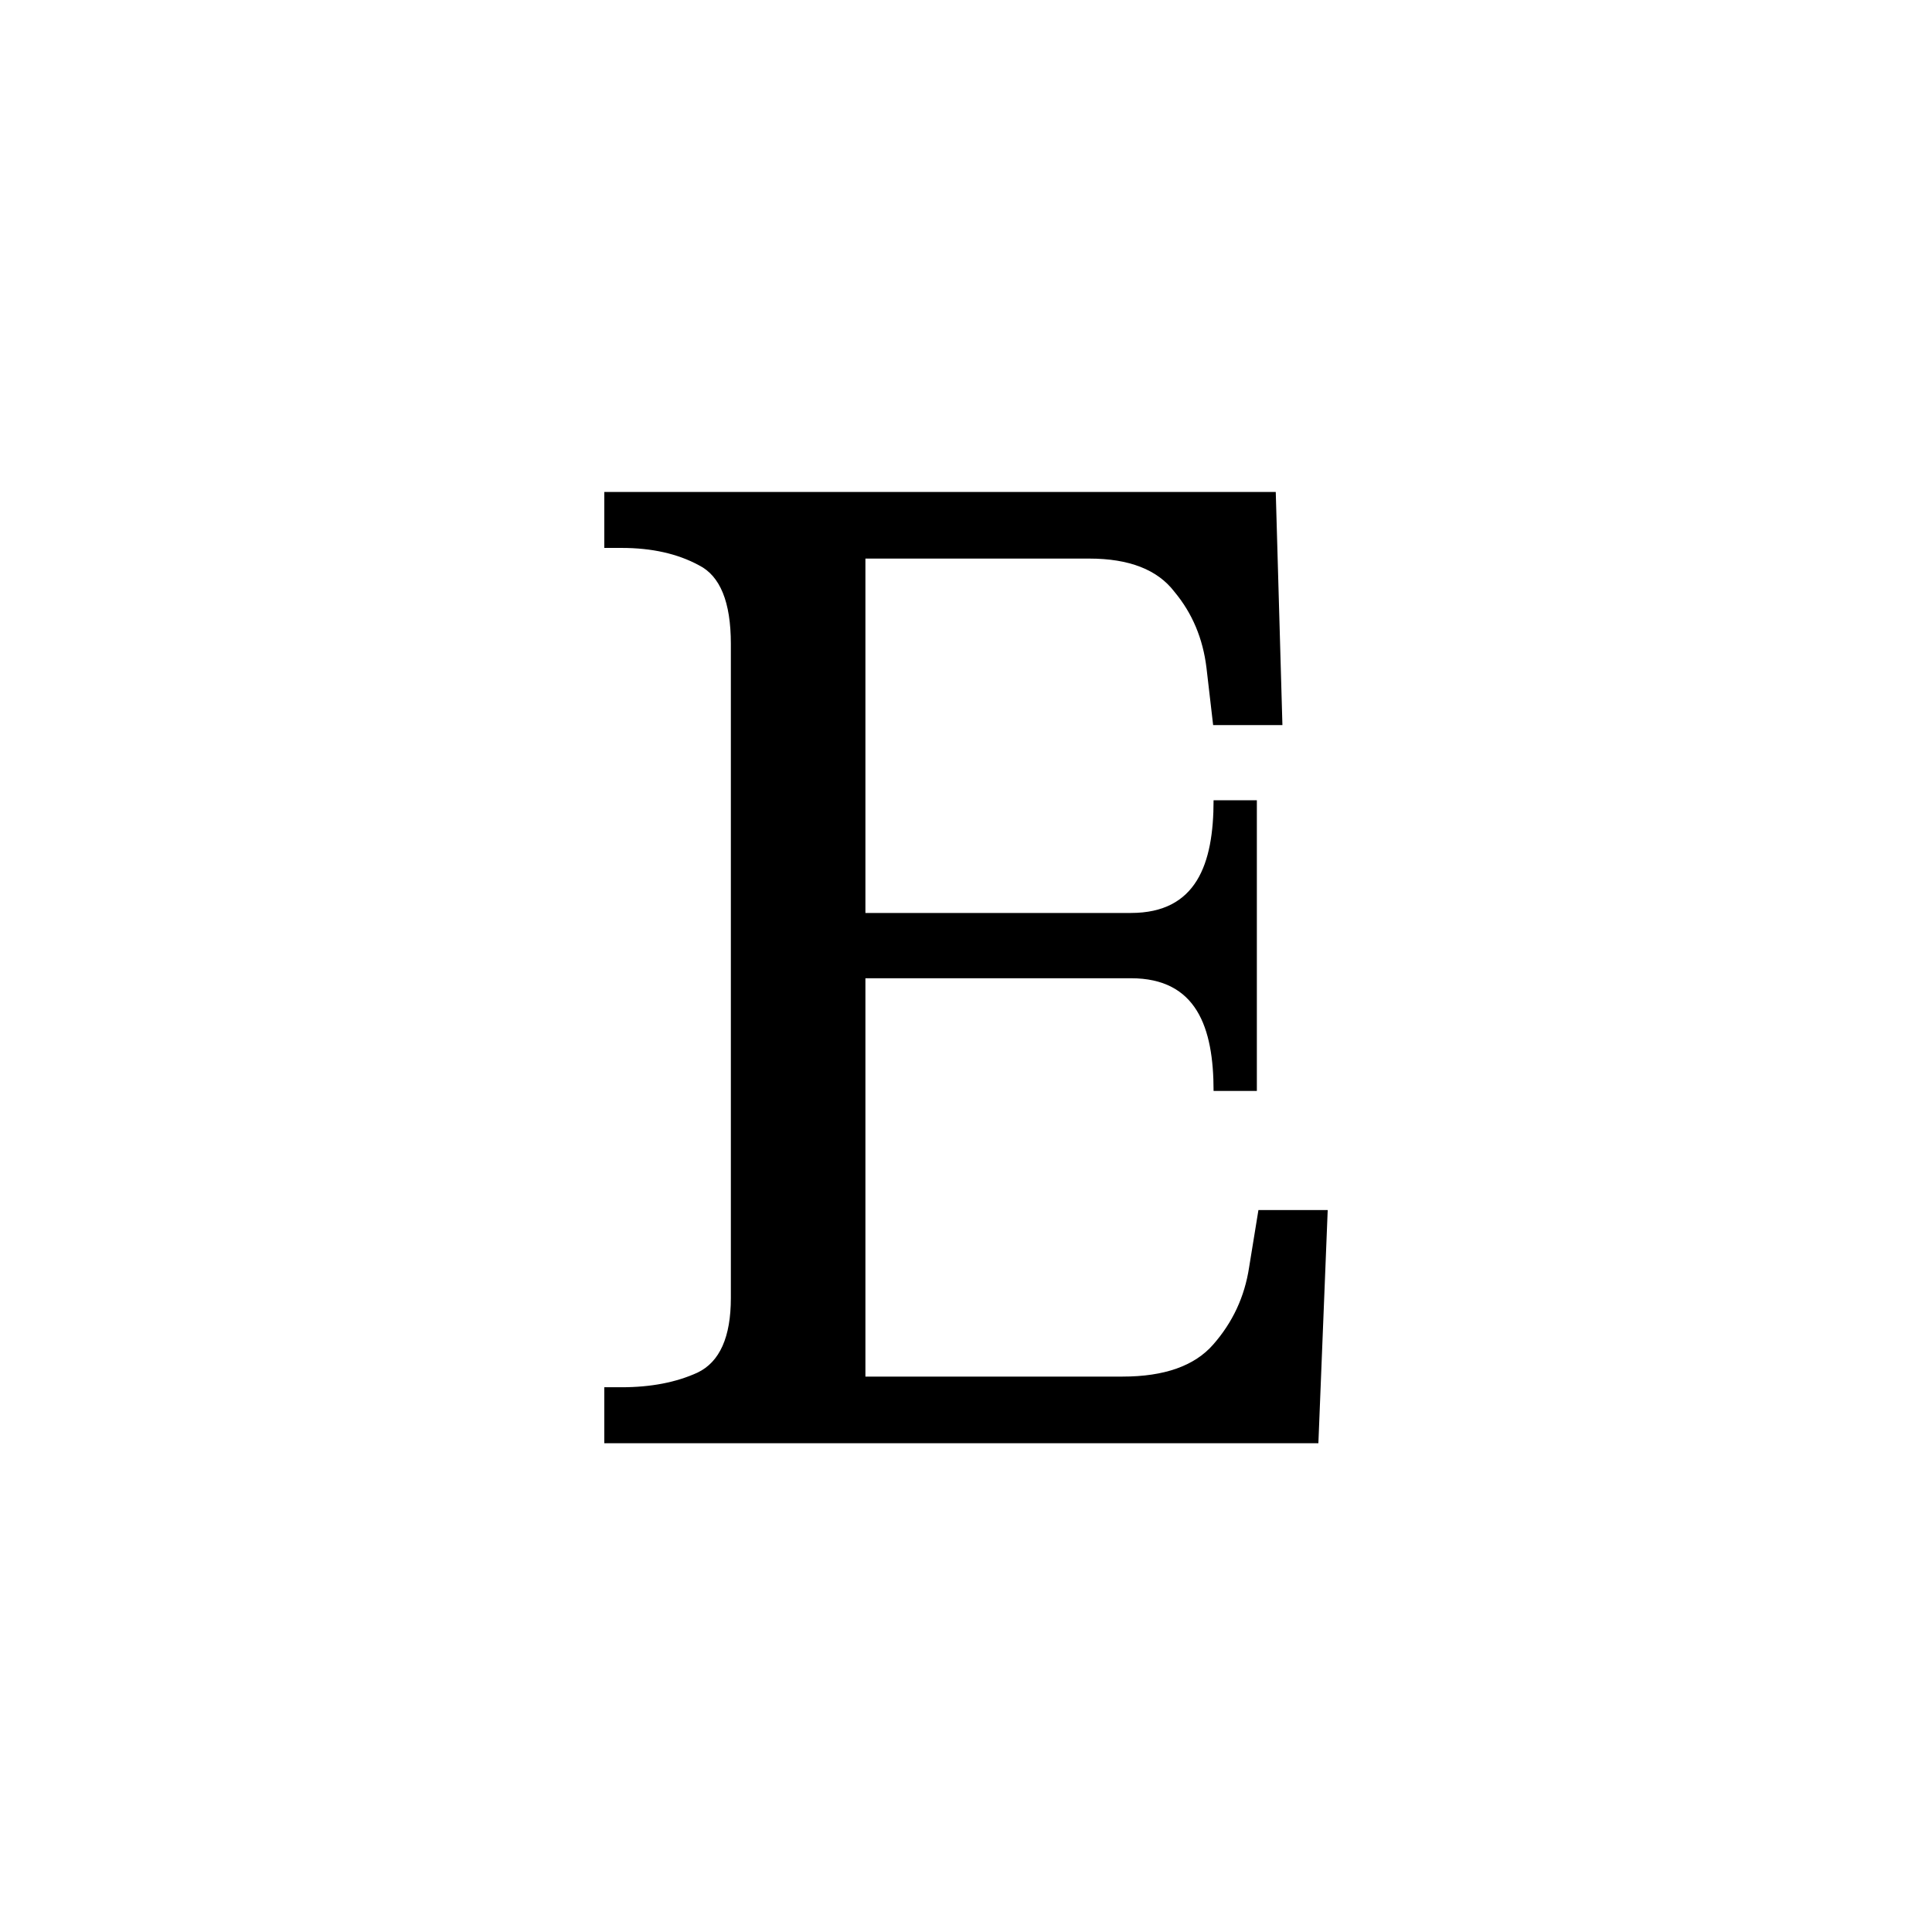 <?xml version="1.0" encoding="UTF-8" standalone="no"?>
<!-- Created with Inkscape (http://www.inkscape.org/) -->

<svg
   height="1000"
   width="1000"
   sodipodi:docname="E.svg"
   version="1.1"
   id="svg1"
   inkscape:version="1.3 (0e150ed6c4, 2023-07-21)"
   xmlns:inkscape="http://www.inkscape.org/namespaces/inkscape"
   xmlns:sodipodi="http://sodipodi.sourceforge.net/DTD/sodipodi-0.dtd"
   xmlns="http://www.w3.org/2000/svg"
   xmlns:svg="http://www.w3.org/2000/svg"
   xmlns:rdf="http://www.w3.org/1999/02/22-rdf-syntax-ns#"
   xmlns:cc="http://creativecommons.org/ns#"
   xmlns:dc="http://purl.org/dc/elements/1.1/">
  <sodipodi:namedview
     id="base"
     pagecolor="#ffffff"
     bordercolor="#000000"
     borderopacity="0.3"
     inkscape:pageopacity="0.0"
     inkscape:pageshadow="2"
     inkscape:zoom="0.831"
     inkscape:cx="594.4645"
     inkscape:cy="625.15042"
     inkscape:document-units="px"
     inkscape:current-layer="layer1"
     showgrid="false"
     showguides="true"
     inkscape:window-width="1920"
     inkscape:window-height="1009"
     inkscape:window-x="-8"
     inkscape:window-y="-8"
     inkscape:window-maximized="1"
     showborder="true"
     inkscape:showpageshadow="false"
     inkscape:pagecheckerboard="0"
     inkscape:deskcolor="#d1d1d1">
    <sodipodi:guide
       id="guide_baseline"
       inkscape:label="baseline"
       position="0,253"
       orientation="0,1"
       inkscape:locked="false" />
    <sodipodi:guide
       id="guide_ascender"
       inkscape:label="ascender"
       position="0,945"
       orientation="0,1"
       inkscape:locked="false" />
    <sodipodi:guide
       id="guide_caps"
       inkscape:label="caps"
       position="0,896"
       orientation="0,1"
       inkscape:locked="false" />
    <sodipodi:guide
       id="guide_xheight"
       inkscape:label="xheight"
       position="0,729"
       orientation="0,1"
       inkscape:locked="false" />
    <sodipodi:guide
       id="guide_descender"
       inkscape:label="descender"
       position="0,28"
       orientation="0,1"
       inkscape:locked="false" />
  </sodipodi:namedview>
  <defs
     id="defs4" />
  <g
     id="layer1"
     inkscape:groupmode="layer"
     inkscape:label="Layer 1">
    <path
       id="text2"
       style="font-size:688.982px;line-height:0;font-family:'Sans Serif Collection';-inkscape-font-specification:'Sans Serif Collection';letter-spacing:46.137px;display:none;stroke-width:44.848"
       d="m 528.648,249.466 -23.739,0.055 -203.01,460.503 c -21.656,4.242 -38.444,17.059 -61.564,17.529 V 747 h 45.263 8.885 32.53 76.125 v -19.447 l -63.27,-11.687 46.126,-111.721 h 218.108 l 47.342,113.326 -54.583,10.081 V 747 h 108.657 22.795 31.354 v -19.447 c -16.591,-0.337 -29.917,-7.042 -44.122,-12.371 z m -27.476,72.844 99.508,256.659 h -208.111 z"
       inkscape:label="A"
       sodipodi:insensitive="true" />
    <path
       id="text7"
       style="font-size:698.724px;line-height:0;font-family:'Sans Serif Collection';-inkscape-font-specification:'Sans Serif Collection';letter-spacing:46.789px;display:none;opacity:0.499;fill:#000000;fill-opacity:1;stroke-width:46.789"
       d="m 287.366,248.111 0.016,15.4 c 39.591,5.436 63.371,26.116 76.588,56.984 v 354.117 c -13.217,30.868 -36.997,51.551 -76.588,56.986 L 287.366,747 h 214.521 37.463 c 53.569,0 95.725,-12.345 126.469,-37.033 31.21,-24.688 46.814,-59.624 46.814,-104.809 0,-25.62 -4.892,-46.581 -14.674,-62.885 -9.782,-16.304 -23.29,-28.88 -40.525,-37.73 -16.769,-8.85 -35.636,-15.139 -56.598,-18.865 v -3.494 c 30.744,-5.59 54.269,-17.935 70.572,-37.033 16.304,-19.564 24.455,-44.019 24.455,-73.365 0,-45.184 -16.072,-77.092 -48.213,-95.725 C 615.51,257.428 568.464,248.111 506.511,248.111 H 501.888 363.97 Z m 165.795,53.801 h 56.145 c 42.389,0 73.132,6.057 92.23,18.168 19.564,11.645 29.346,31.208 29.346,58.691 0,27.017 -8.152,47.514 -24.455,61.488 -15.838,13.509 -44.951,20.264 -87.34,20.264 H 426.854 V 320.496 h 0.002 c 1.177,-12.944 11.541,-17.185 26.305,-18.584 z m -26.307,194.766 h 95.727 c 46.116,0 78.024,24.402 95.725,40.705 18.167,15.838 27.25,36.799 27.25,62.885 0,27.949 -8.618,50.542 -25.854,67.777 -17.235,17.235 -47.978,25.852 -92.23,25.852 h -50.309 c -26.614,0 -48.559,-0.07 -50.307,-19.283 h -0.002 z"
       inkscape:label="B"
       sodipodi:insensitive="true" />
    <path
       d="m 497.543,799.936 c -47.567,0 -87.687,-11.051 -120.36,-33.153 -32.673,-22.102 -57.417,-52.853 -74.234,-92.252 -16.336,-39.88 -24.504,-86.486 -24.504,-139.819 0,-51.892 8.649,-97.537 25.946,-136.936 17.778,-39.88 43.724,-70.871 77.838,-92.973 34.114,-22.582 76.636,-33.874 127.567,-33.874 49.009,0 57.306,1.978 83.137,12.839 3.354,1.41 15.988,-21.973 15.988,-21.973 l 23.964,0.07 0.376,89.784 -0.079,50.178 c 0,0 -9.185,0.272 -26.963,0.272 0,-14.895 -2.643,-29.309 -7.928,-43.243 -5.285,-14.414 -14.174,-26.186 -26.667,-35.315 -12.012,-9.61 -42.129,-14.414 -63.27,-14.414 -54.294,0 -92.973,19.7 -116.036,59.099 -22.582,38.919 -33.874,94.414 -33.874,166.486 0,43.243 5.045,81.201 15.135,113.873 10.571,32.673 26.667,58.138 48.288,76.396 22.102,18.258 50.931,27.387 86.486,27.387 35.075,0 62.462,-6.006 82.162,-18.018 20.18,-12.492 36.276,-26.907 48.288,-43.243 11.303,7.064 23.81,14.636 23.81,14.636 6.575,5.342 -16.13,46.369 -25.207,53.826 -12.705,10.437 -28.588,21.484 -52.657,28.115 -22.582,8.168 -51.651,12.252 -87.207,12.252 z"
       id="text9"
       style="font-size:720.718px;line-height:0;font-family:Serif;-inkscape-font-specification:Serif;letter-spacing:48.262px;display:none;opacity:1;fill:#000000;fill-opacity:1;stroke-width:48.262"
       transform="scale(1.071,0.934)"
       aria-label="C"
       sodipodi:nodetypes="sscsccsscccccccscsccscccscss"
       inkscape:label="C"
       sodipodi:insensitive="true" />
    <path
       d="M 312.832,747 V 718.038 h 8.965 q 23.446,0 39.995,-8.275 16.55,-8.964 16.55,-41.375 V 330.495 q 0,-30.341 -17.239,-38.616 -16.55,-8.275 -39.306,-8.275 h -8.965 v -28.962 h 211.011 q 106.195,0 165.498,64.131 59.304,64.131 59.304,181.359 0,75.853 -25.514,131.02 -24.825,55.166 -75.164,85.508 -49.65,30.341 -124.124,30.341 z m 135.157,-35.168 h 59.993 q 82.06,0 122.745,-54.477 41.375,-55.166 41.375,-157.224 0,-102.057 -41.375,-156.534 -40.685,-54.477 -122.055,-54.477 h -60.683 z"
       id="text10"
       style="font-size:689.577px;line-height:0;font-family:Serif;-inkscape-font-specification:Serif;letter-spacing:46.177px;display:none;opacity:1;stroke-width:46.177"
       aria-label="D"
       inkscape:label="D"
       sodipodi:insensitive="true" />
    <path
       id="text11"
       style="font-size:689.577px;line-height:0;font-family:Serif;-inkscape-font-specification:Serif;letter-spacing:46.177px;stroke-width:46.177"
       inkscape:label="E"
       d="m 312.779,254.643 v 28.961 h 8.965 c 15.63,0 28.963,2.989 39.996,8.965 11.033,5.517 16.549,19.079 16.549,40.686 v 338.582 c 0,20.228 -5.745,33.101 -17.238,38.617 -11.033,5.057 -24.136,7.584 -39.307,7.584 H 312.779 V 747 h 369.613 l 4.828,-120.676 h -35.859 l -4.826,29.652 c -2.299,15.171 -8.505,28.501 -18.619,39.994 -9.654,11.033 -25.284,16.551 -46.891,16.551 H 447.938 V 506.338 h 137.426 c 33.94,0 42.781,25.374 42.781,58.326 l 22.4,0 v -75.07 -0.301 -75.072 l -22.4,0 c 0,32.953 -8.841,58.328 -42.781,58.328 H 447.938 V 289.121 h 115.848 c 20.687,0 35.398,5.745 44.133,17.238 9.194,11.033 14.712,24.136 16.551,39.307 l 3.447,29.652 h 35.859 l -3.449,-120.676 z"
       sodipodi:nodetypes="ccscsscscccccccsccsccccccsccscccccc" />
  </g>
</svg>
